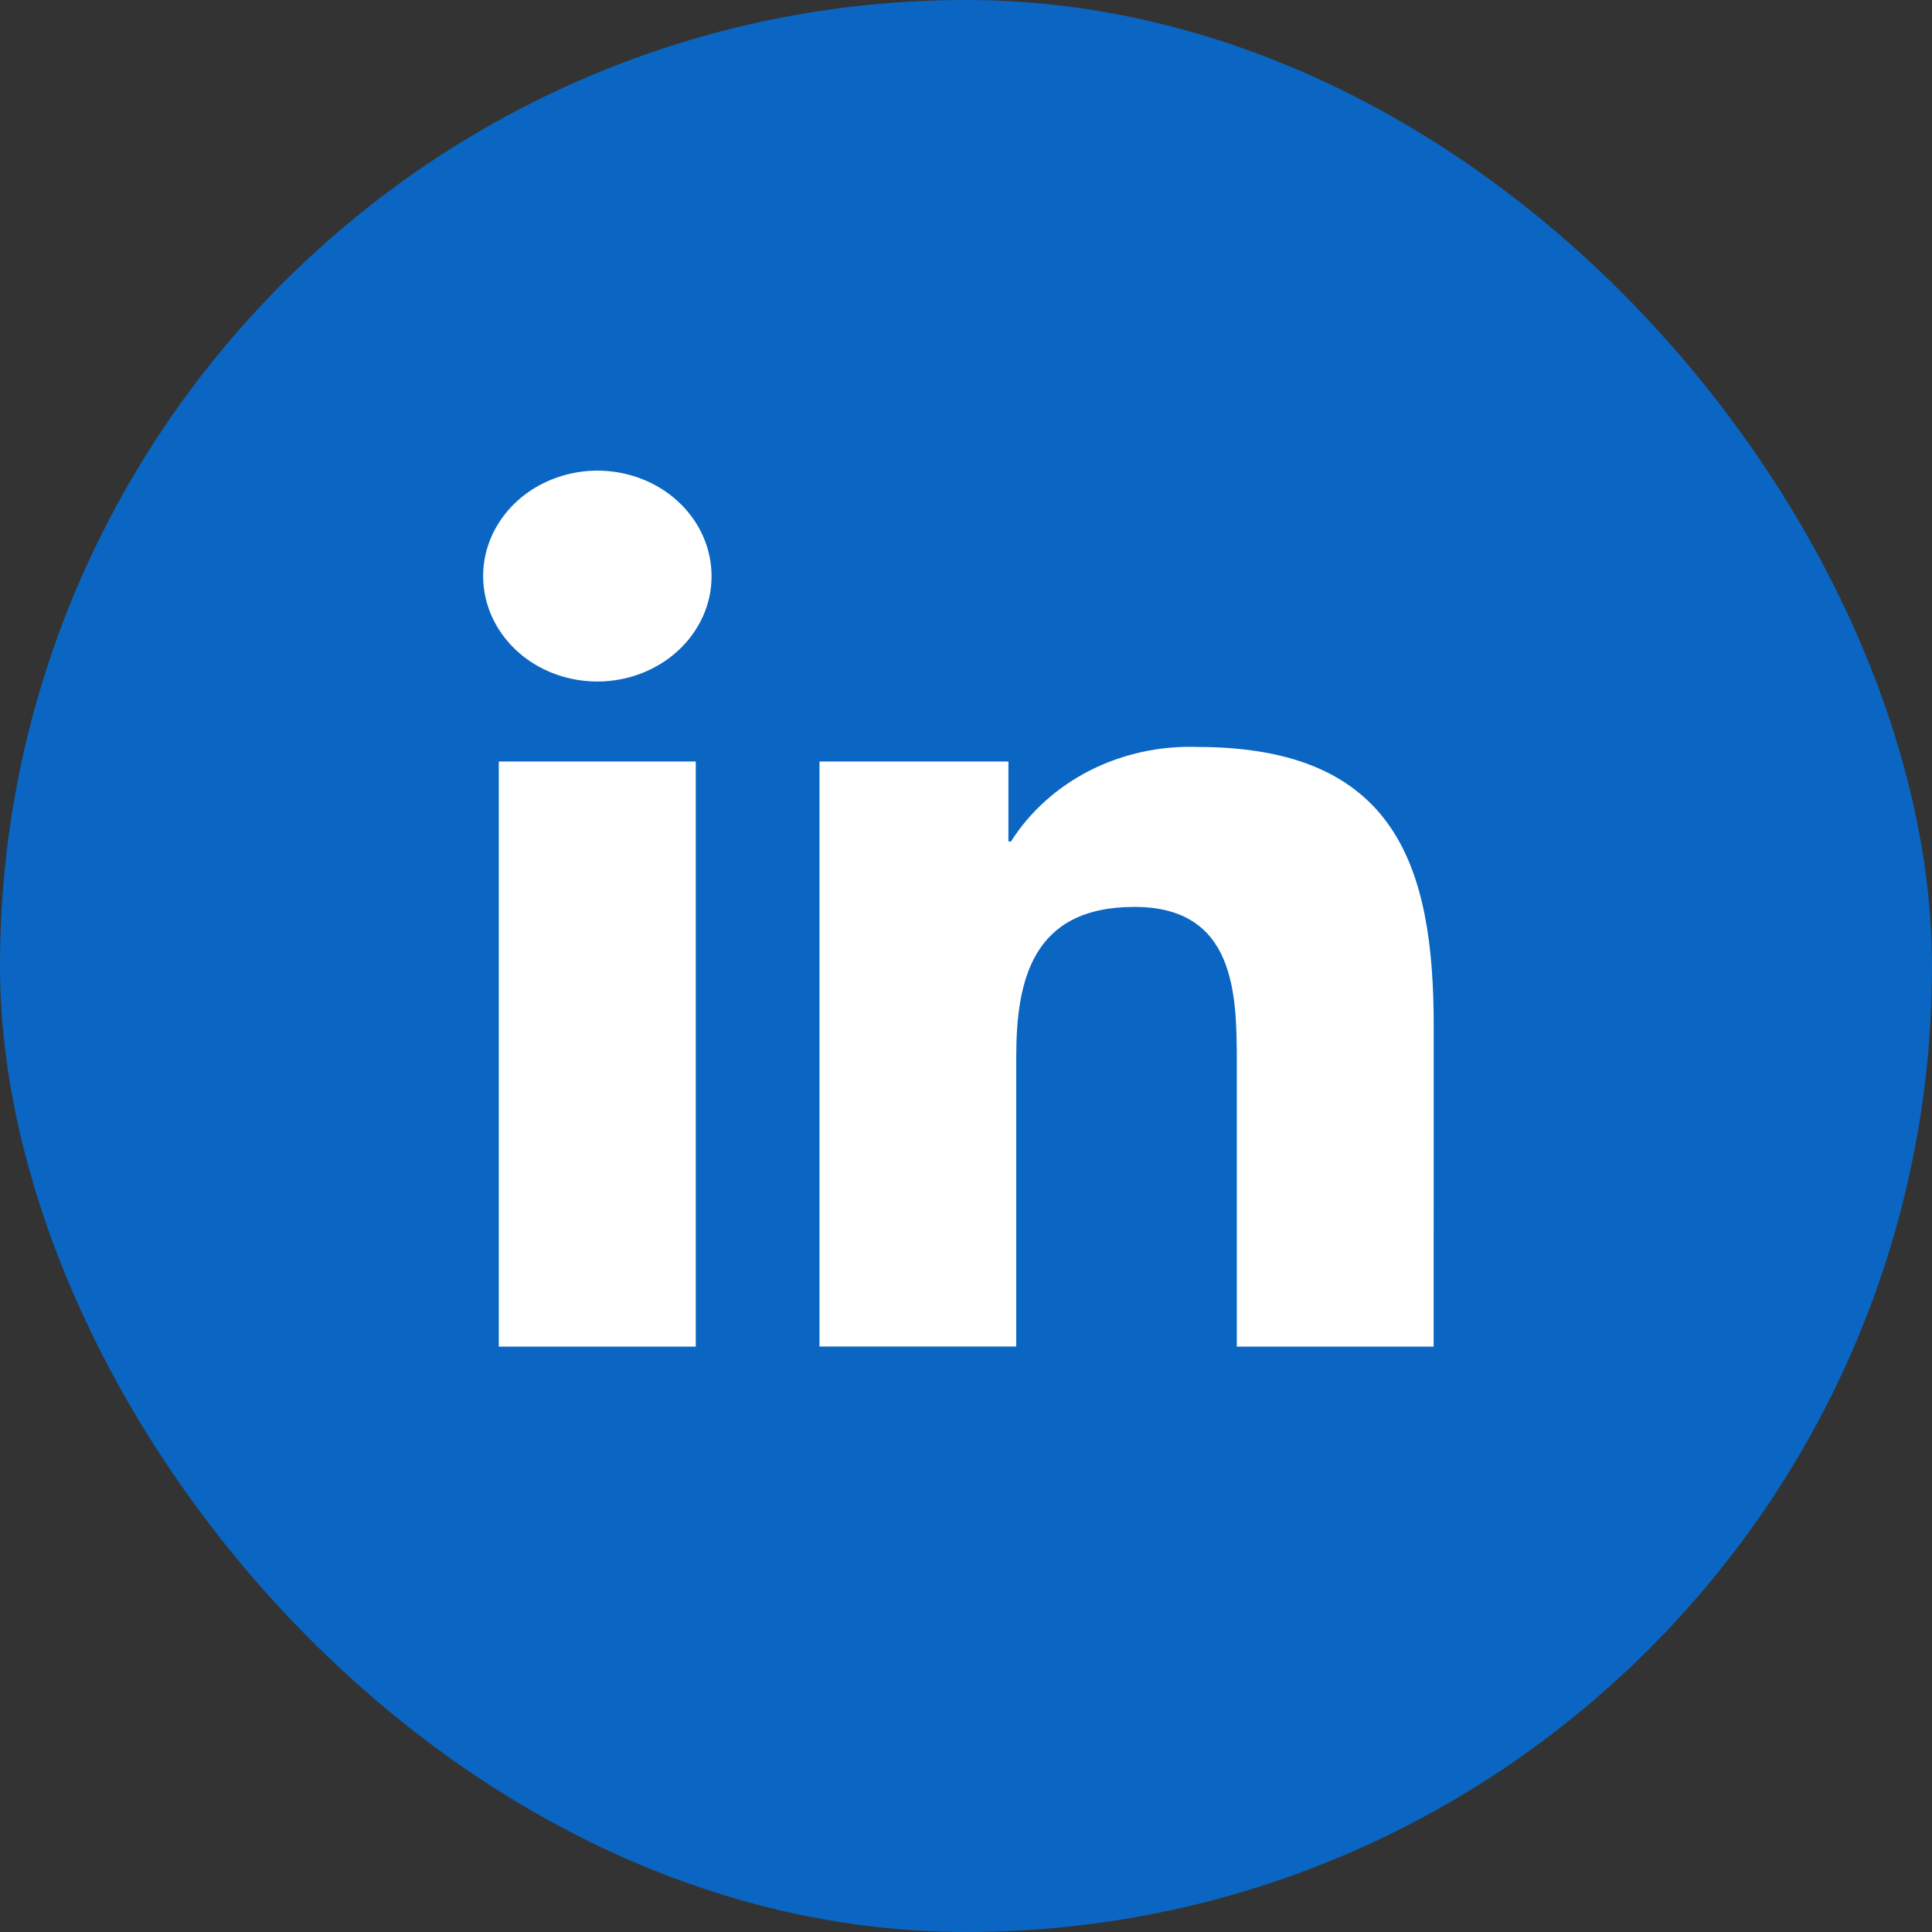 <svg xmlns="http://www.w3.org/2000/svg" width="24" height="24" viewBox="0 0 24 24" fill="none">
  <rect x="0" y="0" width="24" height="24" fill="#333333" stroke="none"/>
  <rect width="24" height="24" rx="12" fill="#0A66C2"/>
  <rect x="4.371" y="5.018" width="13.961" height="12.692" fill="white"/>
  <path d="M17.809 16.728H15.364V13.193C15.364 12.351 15.348 11.266 14.092 11.266C12.819 11.266 12.624 12.184 12.624 13.132V16.727H10.18V9.46H12.527V10.453H12.559C12.794 10.082 13.134 9.777 13.541 9.57C13.949 9.364 14.41 9.263 14.875 9.279C17.353 9.279 17.81 10.783 17.81 12.741L17.809 16.728ZM7.421 8.466C7.14 8.466 6.866 8.389 6.633 8.246C6.399 8.102 6.218 7.897 6.11 7.658C6.003 7.419 5.975 7.155 6.029 6.901C6.084 6.647 6.219 6.414 6.417 6.231C6.616 6.047 6.869 5.923 7.144 5.872C7.419 5.821 7.704 5.847 7.963 5.946C8.223 6.045 8.444 6.213 8.6 6.429C8.756 6.644 8.839 6.897 8.839 7.156C8.84 7.328 8.803 7.499 8.732 7.657C8.66 7.816 8.556 7.961 8.424 8.082C8.292 8.204 8.136 8.3 7.964 8.366C7.792 8.432 7.607 8.466 7.421 8.466ZM8.643 16.728H6.196V9.46H8.643V16.728ZM19.028 3.751H4.968C4.648 3.748 4.341 3.861 4.113 4.067C3.884 4.273 3.754 4.554 3.75 4.849V17.882C3.754 18.176 3.884 18.458 4.112 18.664C4.341 18.87 4.648 18.984 4.968 18.981H19.028C19.348 18.984 19.656 18.871 19.885 18.665C20.114 18.459 20.246 18.177 20.25 17.882V4.848C20.245 4.553 20.114 4.271 19.885 4.066C19.656 3.86 19.347 3.746 19.028 3.75" fill="#0A66C2"/>
</svg>
